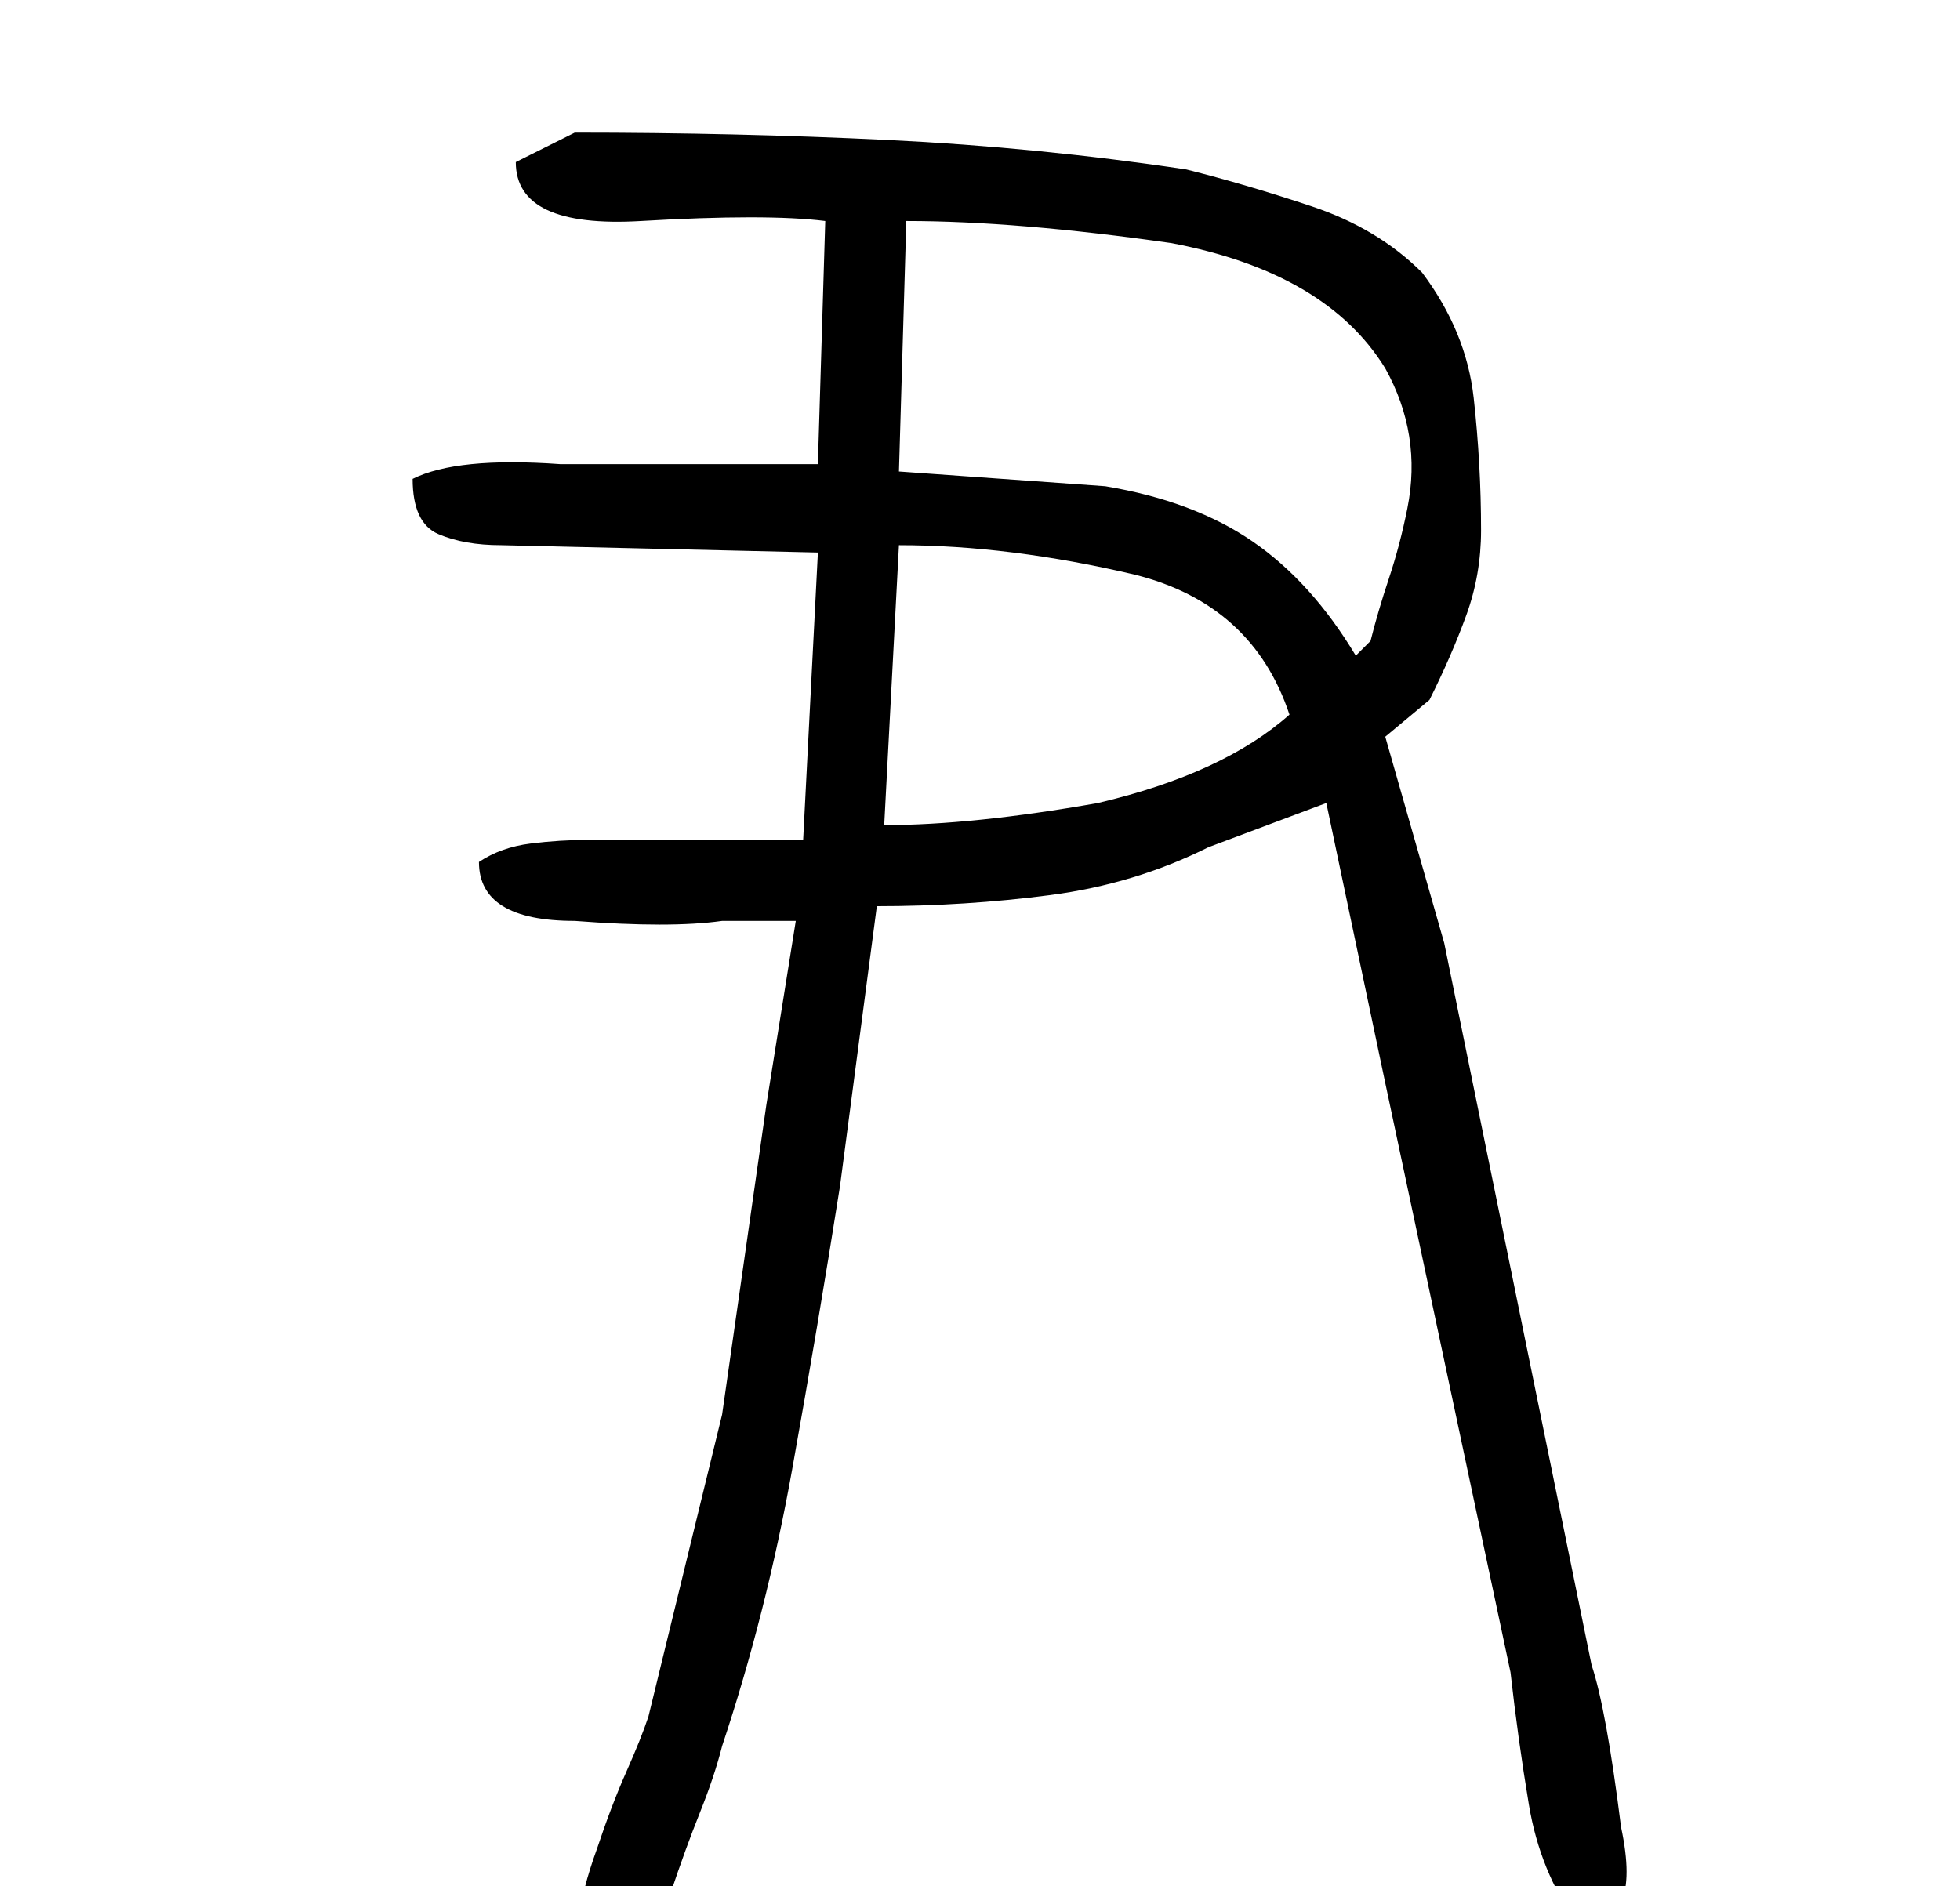 <?xml version="1.0" standalone="no"?>
<!DOCTYPE svg PUBLIC "-//W3C//DTD SVG 1.1//EN" "http://www.w3.org/Graphics/SVG/1.1/DTD/svg11.dtd" >
<svg xmlns="http://www.w3.org/2000/svg" xmlns:xlink="http://www.w3.org/1999/xlink" version="1.1" viewBox="-10 0 266 256">
   <path fill="currentColor"
d="M68 18l-8 4q0 9 17 8t25 0l-1 33h-14h-9h-12q-14 -1 -20 2q0 6 3.5 7.5t8.5 1.5l43 1l-2 39h-12h-17q-4 0 -8 0.5t-7 2.5q0 8 13 8q13 1 20 0h10l-4 25l-6 42t-10 41q-1 3 -3 7.5t-4 10.5q-4 11 -2 17q8 1 12 -11q2 -6 4 -11t3 -9q6 -18 9.5 -37.5t6.5 -38.5l5 -38
q12 0 23.5 -1.5t21.5 -6.5l16 -6l8 38l17 80q1 9 2.5 18t6.5 16q9 1 6 -13q-2 -16 -4 -22l-20 -98l-8 -28l6 -5q3 -6 5 -11.5t2 -11.5q0 -9 -1 -18t-7 -17q-6 -6 -15 -9t-17 -5q-20 -3 -40.5 -4t-42.5 -1zM112 64l1 -34q15 0 36 3q21 4 29 17q5 9 3 19q-1 5 -2.5 9.5
t-2.5 8.5l-2 2q-6 -10 -14 -15.5t-20 -7.5zM110 112l2 -38q15 0 32 4q16 4 21 19q-9 8 -26 12q-17 3 -29 3z" />
</svg>
